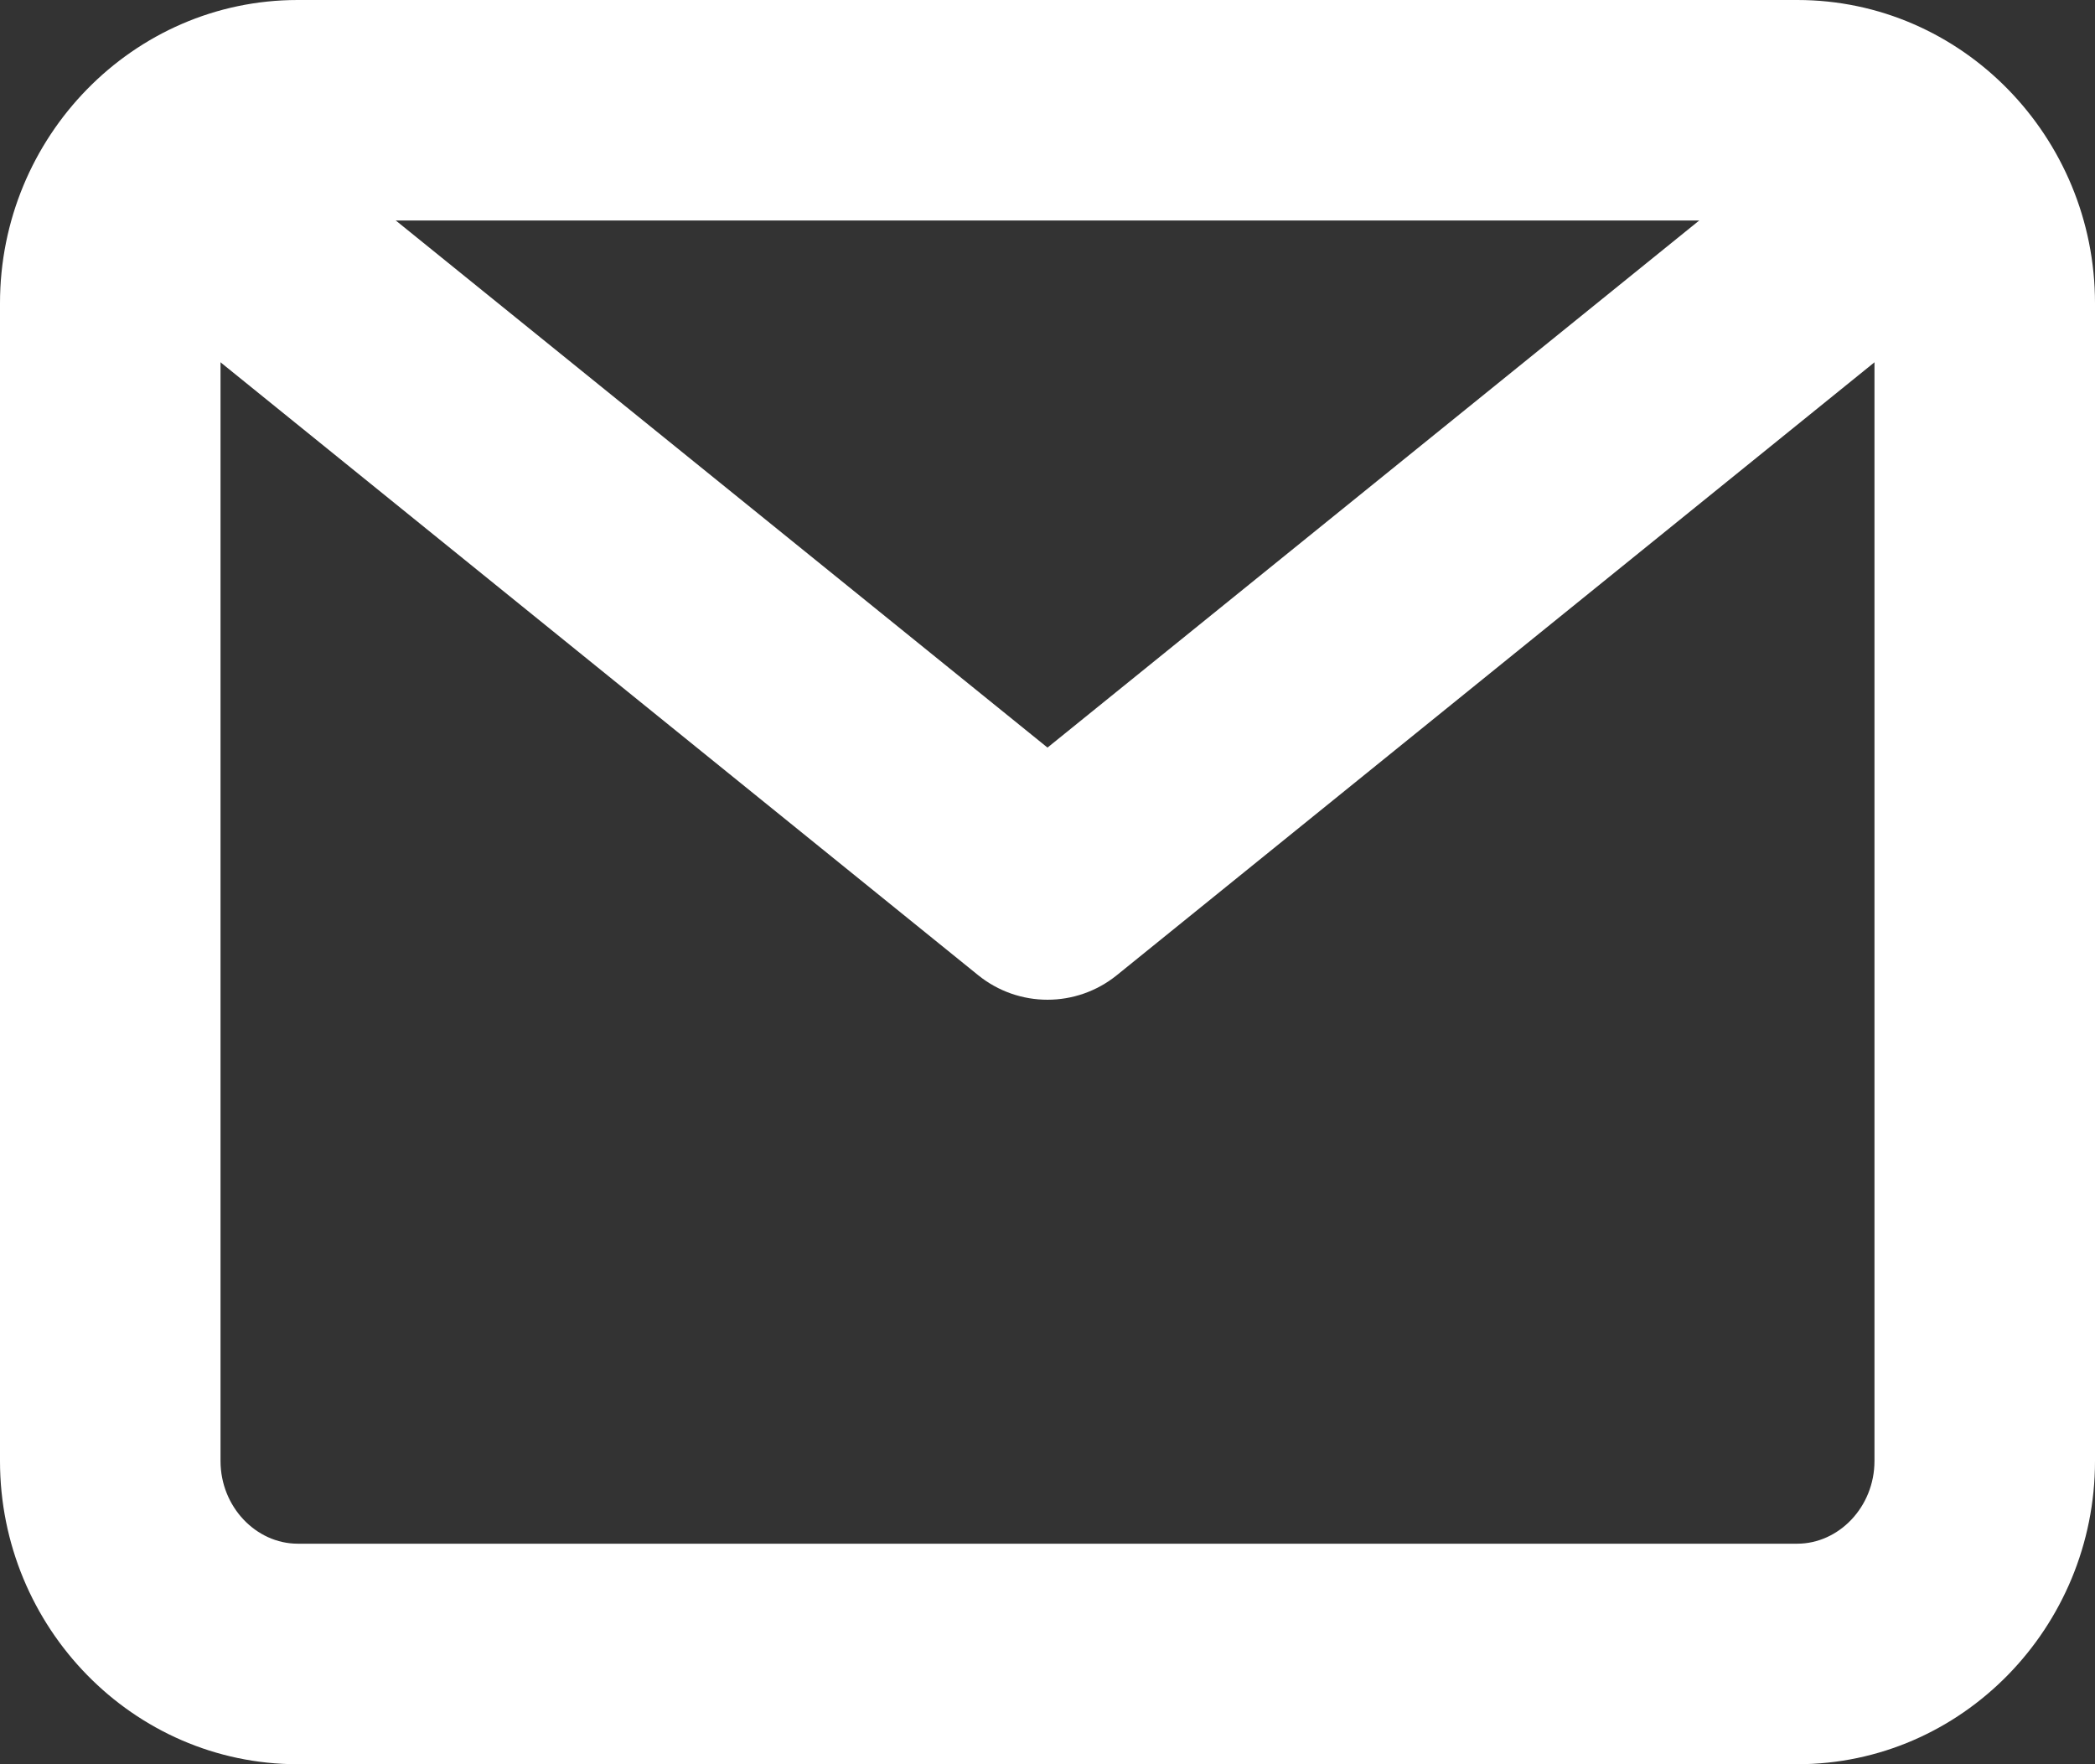 <?xml version="1.0" encoding="UTF-8"?>
<svg width="19px" height="16px" viewBox="0 0 19 16" version="1.1" xmlns="http://www.w3.org/2000/svg" xmlns:xlink="http://www.w3.org/1999/xlink" style="background: #3B5A83;">
    <rect x="0" y="0" width="19" height="16" fill="#333333" stroke="none"/>
    <!-- Generator: Sketch 48.2 (47327) - http://www.bohemiancoding.com/sketch -->
    <title>Artboard 3</title>
    <desc>Created with Sketch.</desc>
    <defs></defs>
    <g id="Page-1" stroke="none" stroke-width="1" fill="none" fill-rule="evenodd">
        <g id="Artboard-3" fill="#FFFFFF" fill-rule="nonzero">
            <path d="M2.7,2 C2.324,2 2,2.333 2,2.75 L2,13.25 C2,13.667 2.324,14 2.7,14 L16.3,14 C16.676,14 17,13.667 17,13.25 L17,2.75 C17,2.333 16.676,2 16.3,2 L2.7,2 Z M2.7,0 L16.3,0 C17.794,0 19,1.242 19,2.75 L19,13.25 C19,14.758 17.794,16 16.3,16 L2.7,16 C1.206,16 0,14.758 0,13.25 L0,2.75 C0,1.242 1.206,0 2.7,0 Z" id="Shape-Copy-3"></path>
            <path d="M16.371,1.223 C16.8,0.875 17.43,0.942 17.777,1.371 C18.125,1.8 18.058,2.43 17.629,2.777 L10.129,8.844 C9.762,9.141 9.238,9.141 8.871,8.844 L1.371,2.777 C0.942,2.43 0.875,1.8 1.223,1.371 C1.57,0.942 2.2,0.875 2.629,1.223 L9.5,6.78 L16.371,1.223 Z" id="Shape-Copy-4"></path>
        </g>
    </g>
</svg>